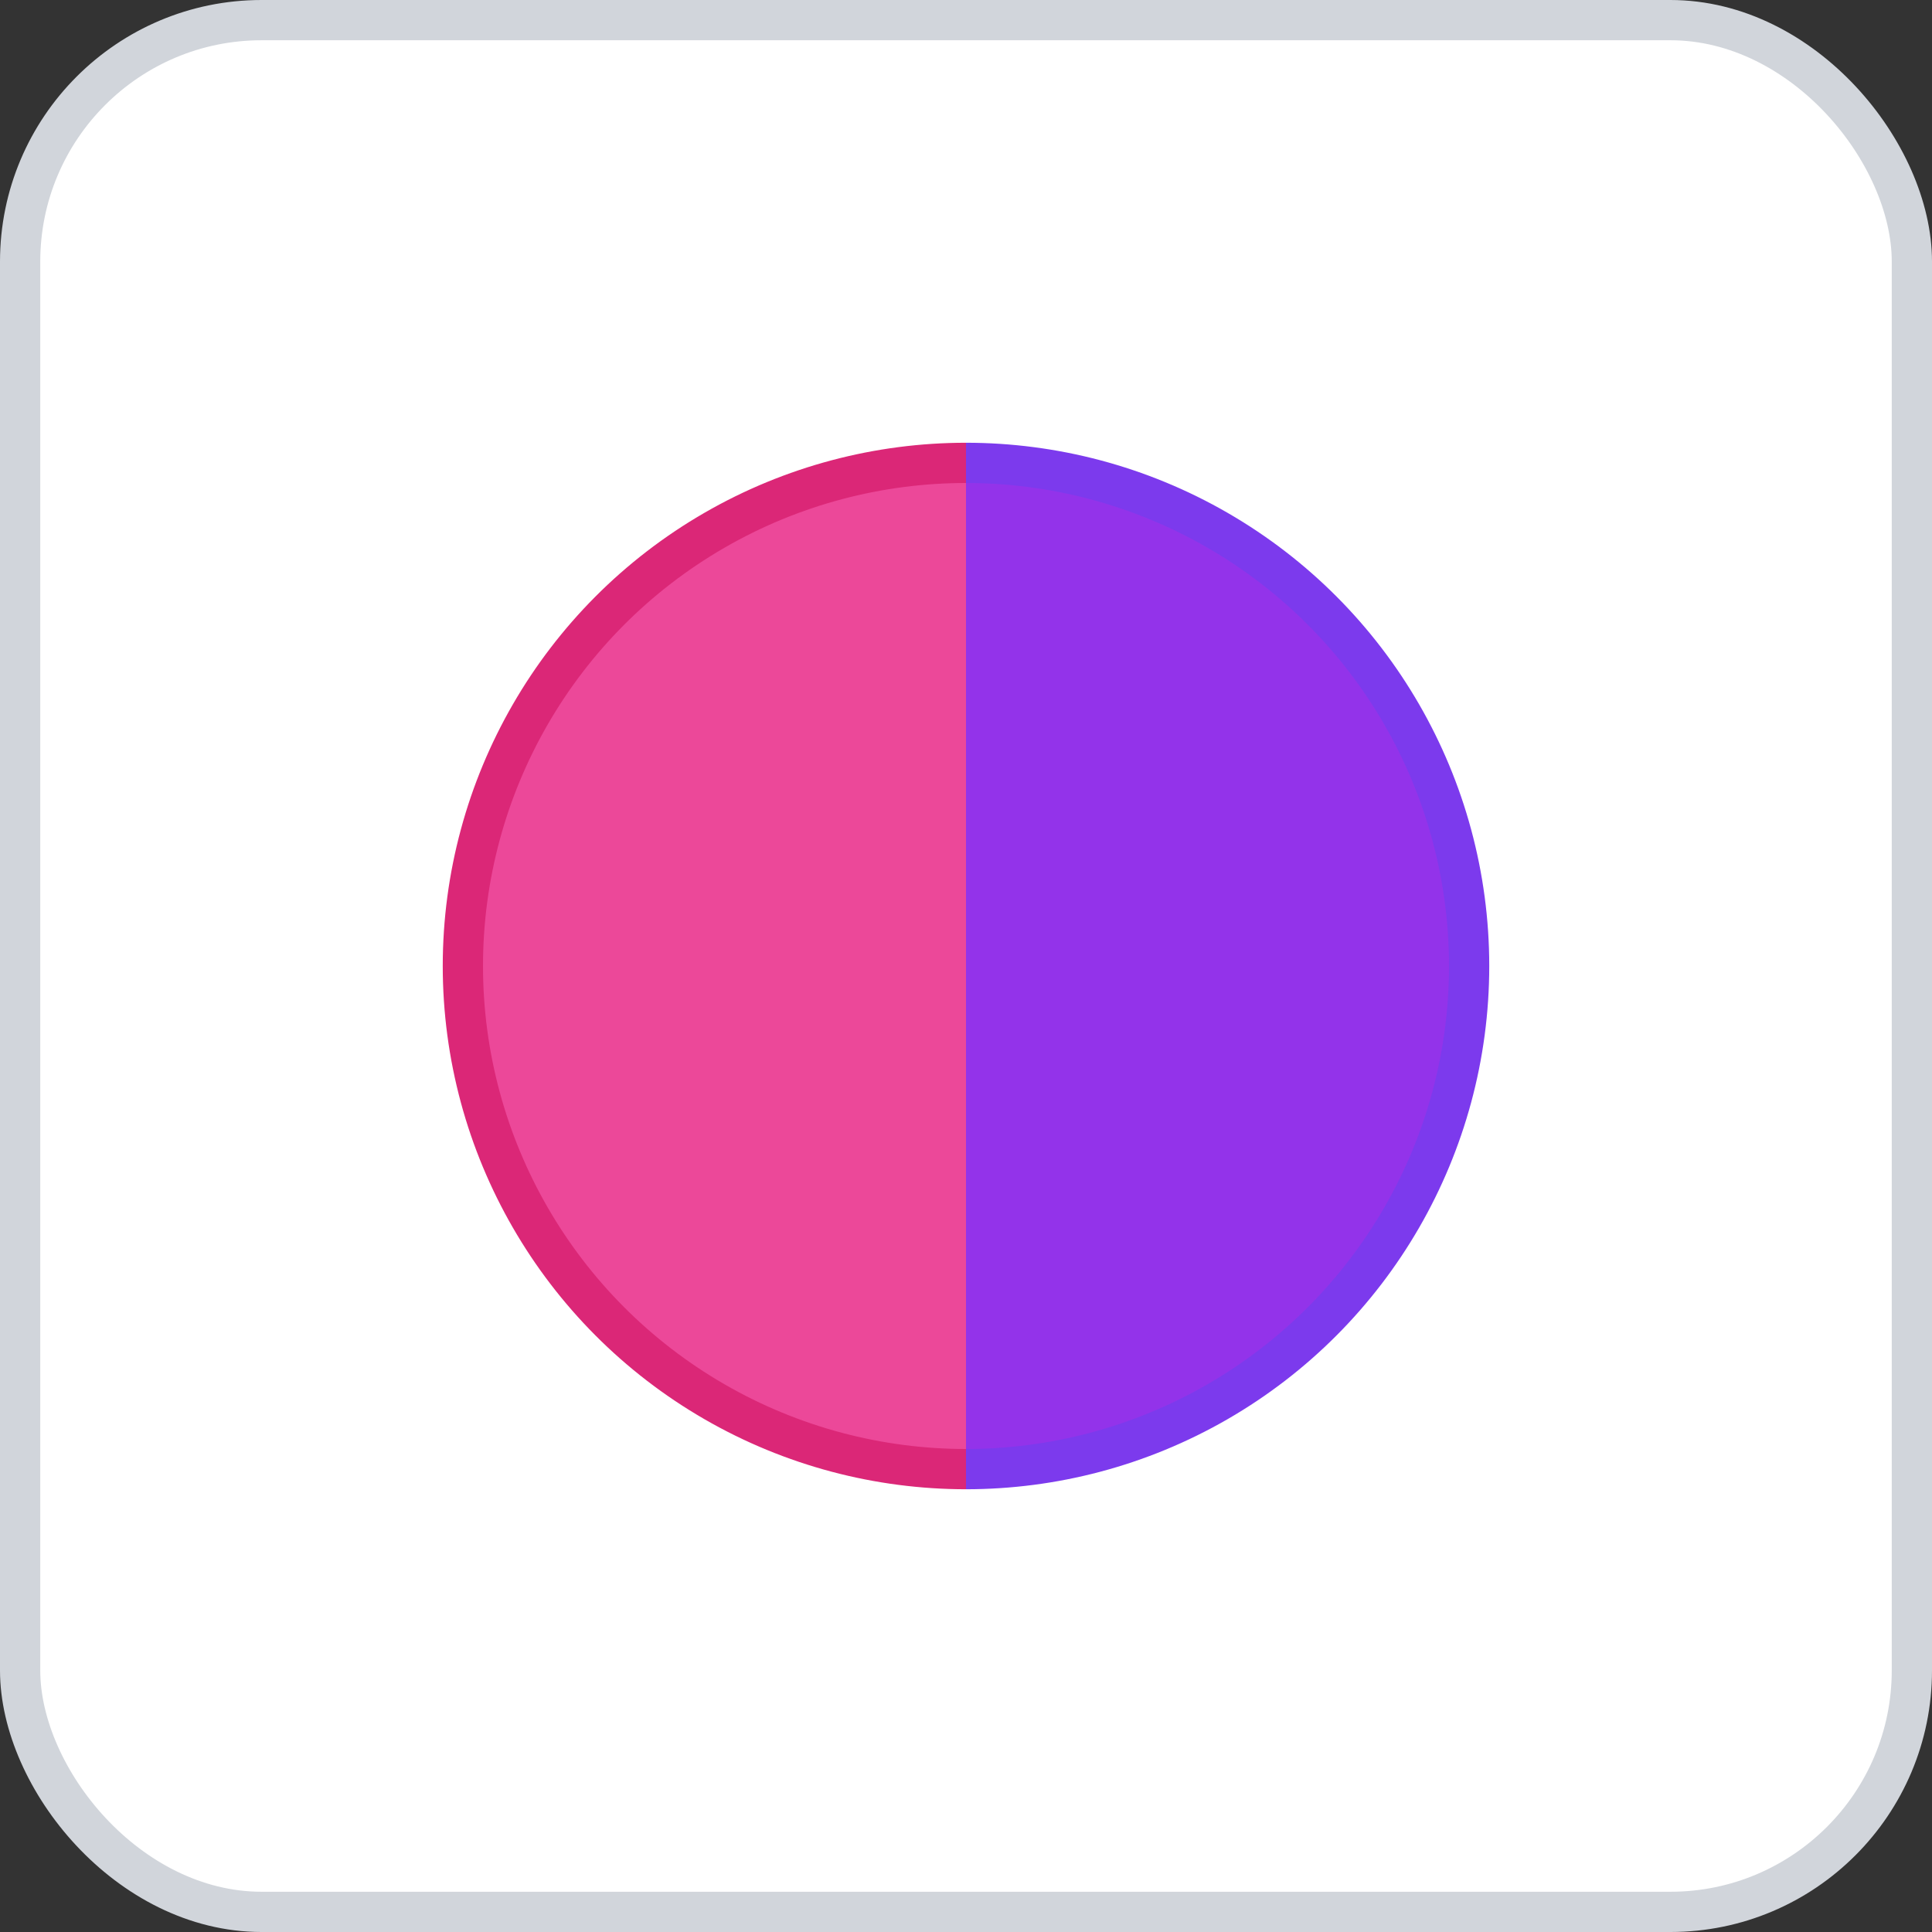 <svg width="96" height="96" xmlns="http://www.w3.org/2000/svg">
    <rect width="100%" height="100%" fill="#333333" stroke="none"/>
    <rect x="1" y="1" width="94" height="94" rx="12" ry="12" fill="#FFFFFF" stroke="#D1D5DB" stroke-width="2" stroke-dasharray=""/>
    <g transform="translate(48, 48)">
      <defs>
      <clipPath id="circleTopHalf90_pink_purple">
        <rect x="-50" y="-50" width="100" height="50" transform="rotate(90 0 0)" />
      </clipPath>
      <clipPath id="circleBottomHalf90_pink_purple">
        <rect x="-50" y="0" width="100" height="50" transform="rotate(90 0 0)" />
      </clipPath>
    </defs>
    <circle cx="0" cy="0" r="25" fill="#EC4899" stroke="#DB2777" stroke-width="2" clip-path="url(#circleTopHalf90_pink_purple)" transform="scale(-1, 1)"/>
    <circle cx="0" cy="0" r="25" fill="#9333EA" stroke="#7C3AED" stroke-width="2" clip-path="url(#circleBottomHalf90_pink_purple)" transform="scale(-1, 1)"/>
    </g>
  </svg>